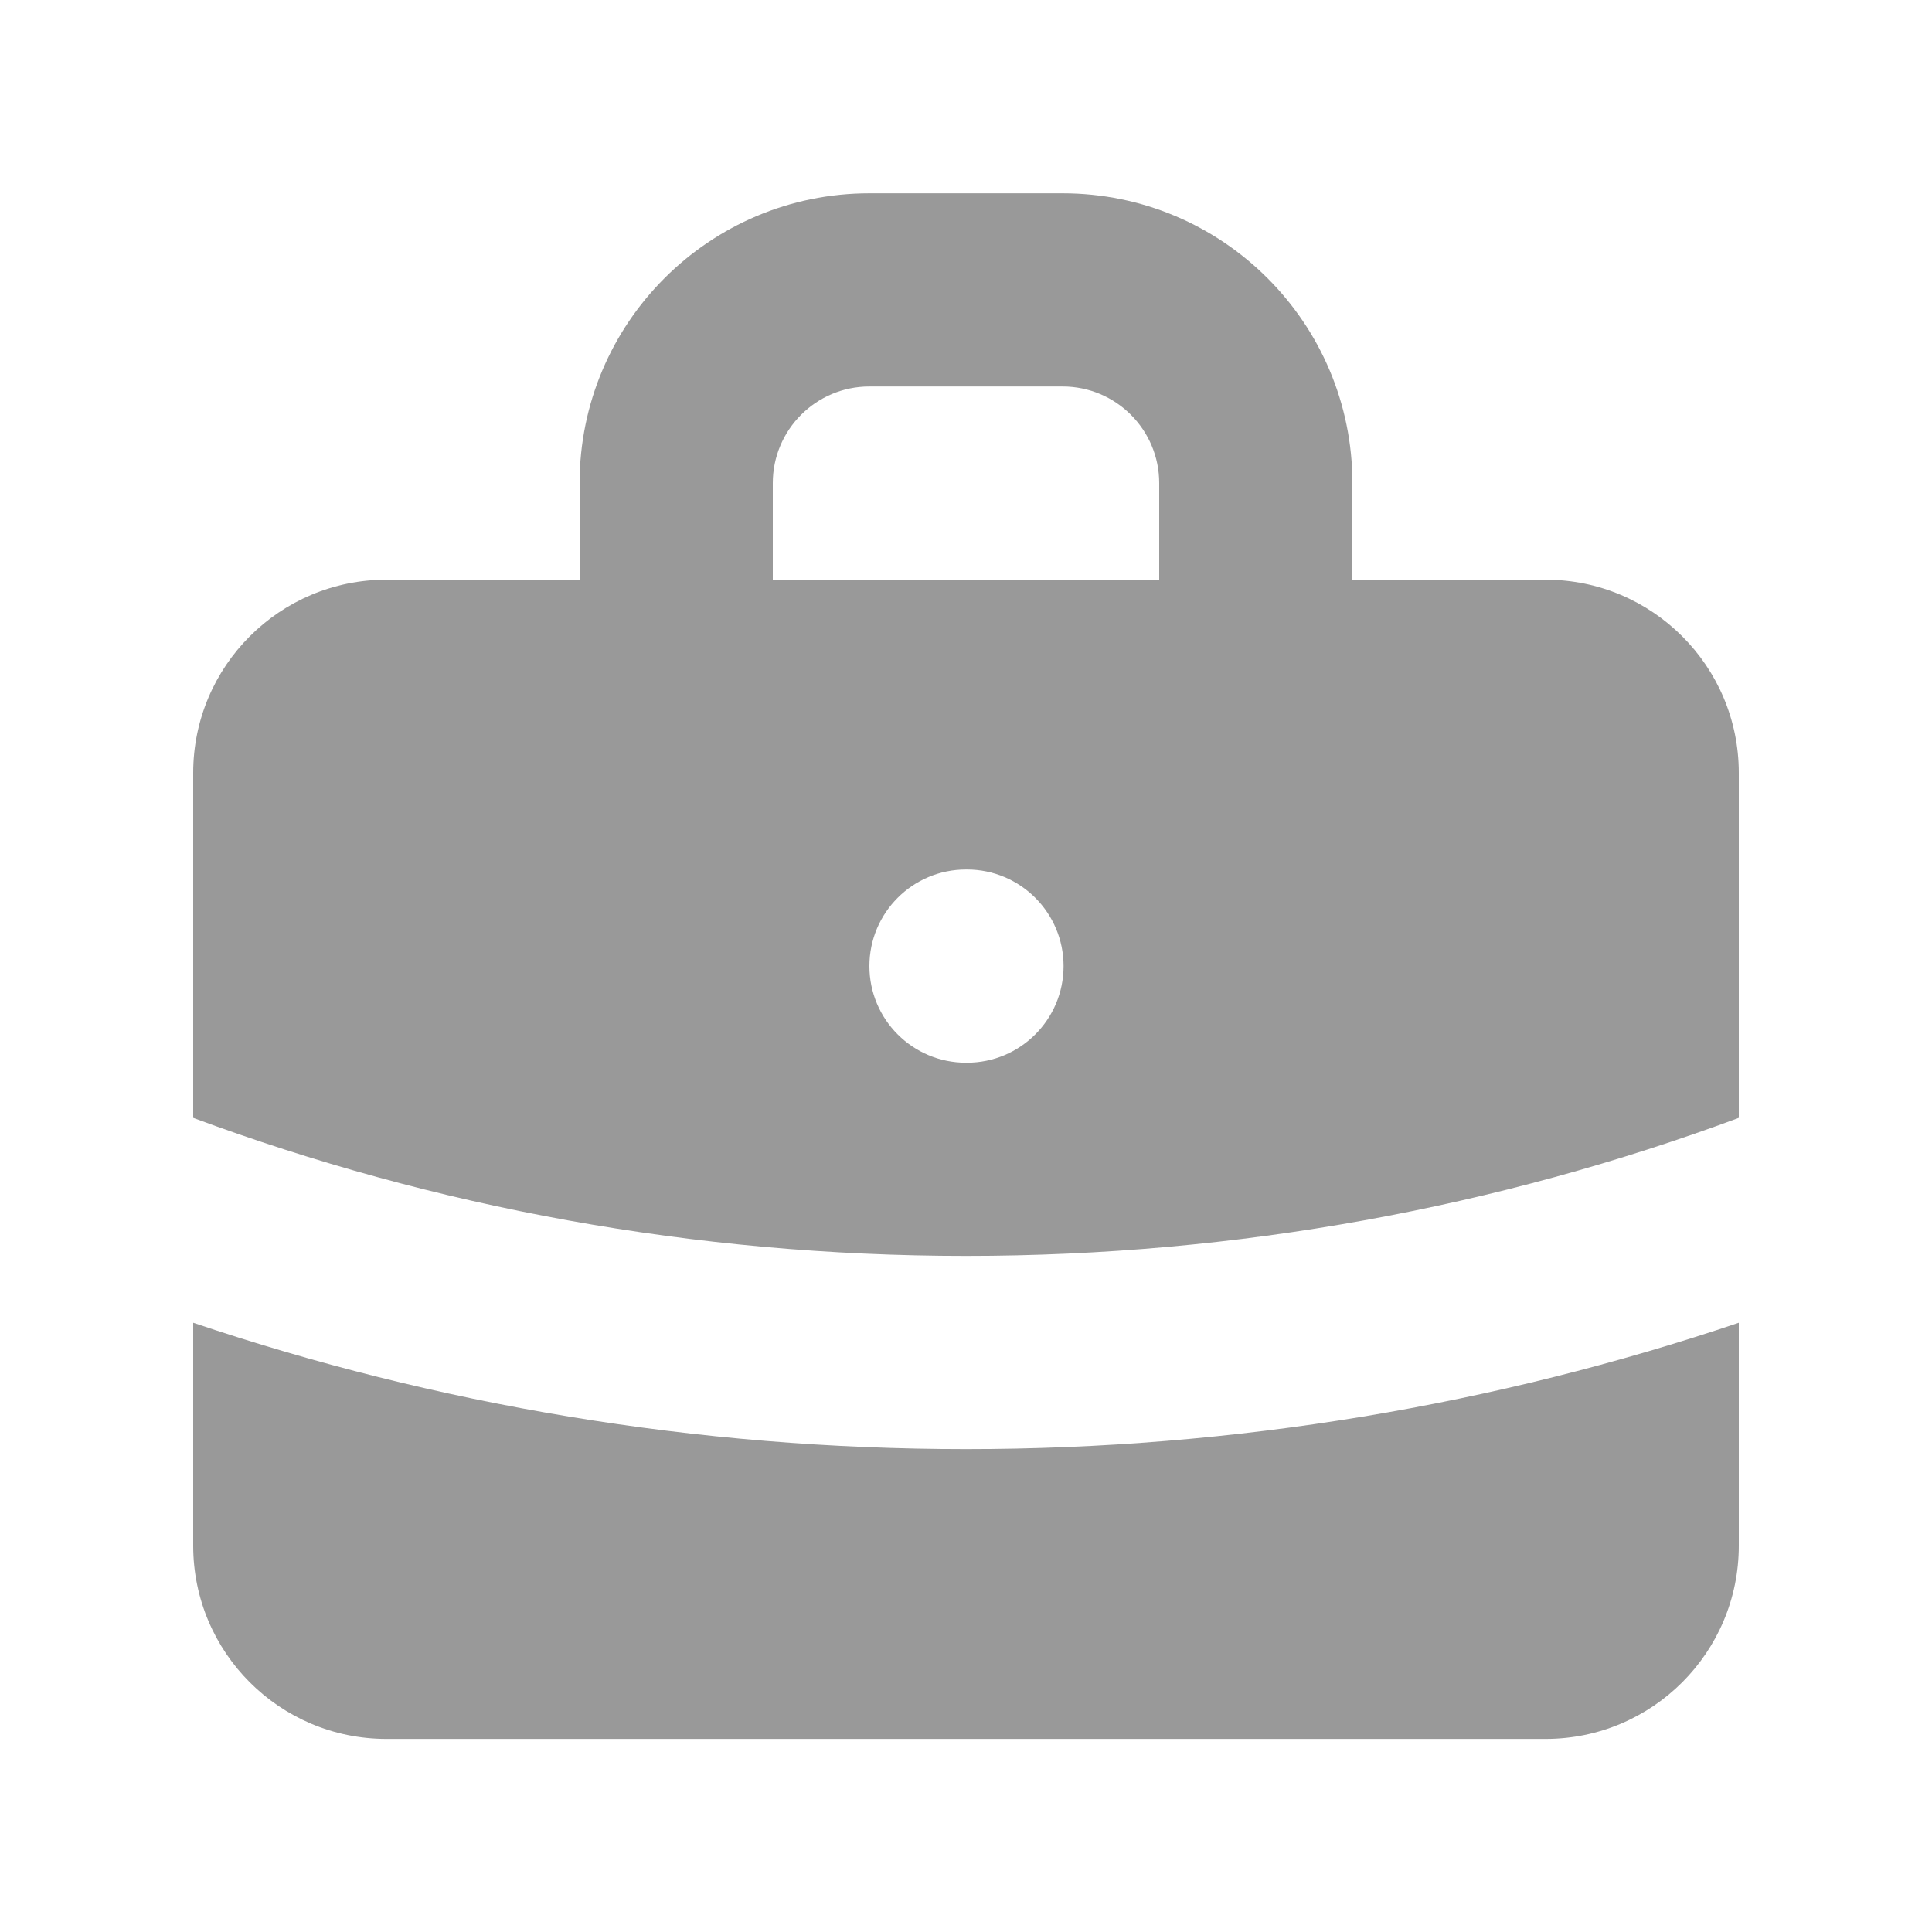 <svg width="18" height="18" viewBox="0 0 18 18" fill="none" xmlns="http://www.w3.org/2000/svg">
<path fill-rule="evenodd" clip-rule="evenodd" d="M5.4 5.401V4.501C5.4 3.01 6.609 1.801 8.1 1.801H9.9C11.391 1.801 12.6 3.01 12.6 4.501V5.401H14.4C15.394 5.401 16.2 6.207 16.2 7.201V10.415C13.959 11.246 11.533 11.701 9 11.701C6.466 11.701 4.041 11.246 1.8 10.415V7.201C1.8 6.207 2.606 5.401 3.6 5.401H5.4ZM7.2 4.501C7.2 4.004 7.603 3.601 8.1 3.601H9.9C10.397 3.601 10.8 4.004 10.8 4.501V5.401H7.2V4.501ZM8.1 9.001C8.1 8.504 8.503 8.101 9 8.101H9.009C9.506 8.101 9.909 8.504 9.909 9.001C9.909 9.498 9.506 9.901 9.009 9.901H9C8.503 9.901 8.1 9.498 8.1 9.001Z" fill="#999999"/>
<path d="M1.8 12.324V14.401C1.8 15.395 2.606 16.201 3.6 16.201H14.4C15.394 16.201 16.2 15.395 16.2 14.401V12.324C13.938 13.087 11.517 13.501 9 13.501C6.483 13.501 4.061 13.087 1.8 12.324Z" fill="#999999"/>
</svg>
